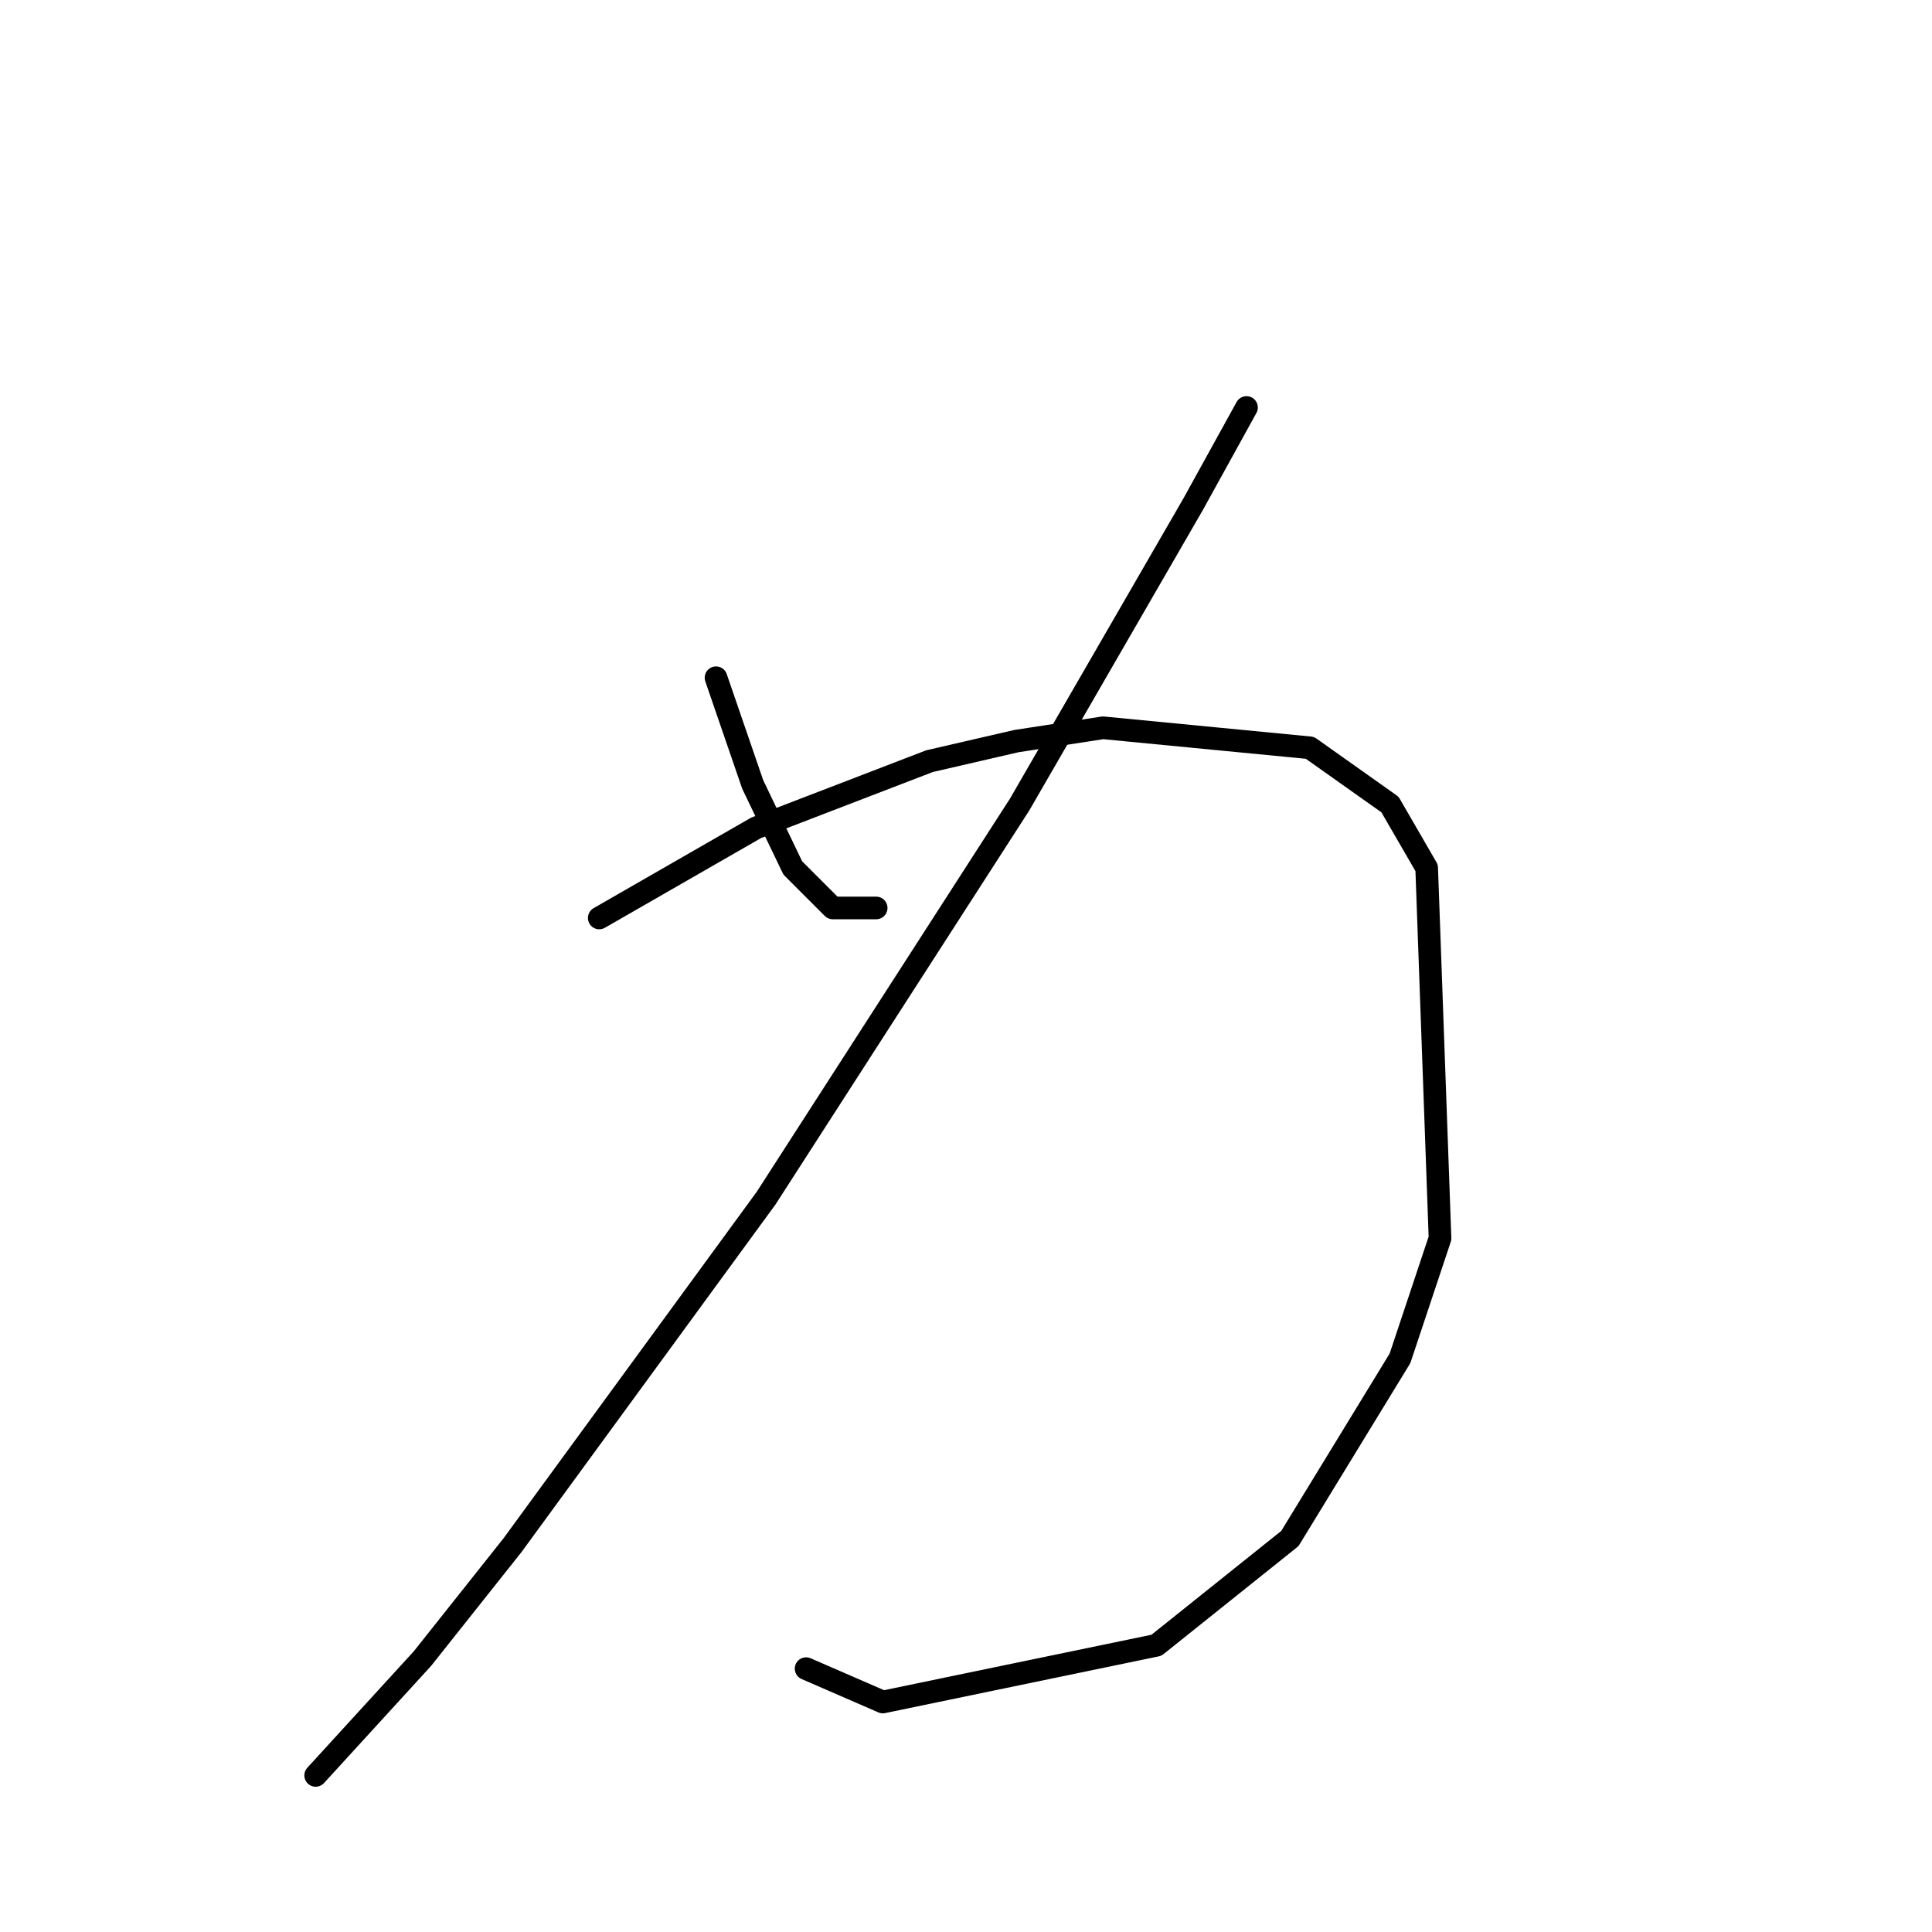 <?xml version="1.0" standalone="no"?>
    <svg width="256" height="256" xmlns="http://www.w3.org/2000/svg" version="1.1">
    <polyline stroke="black" stroke-width="3" stroke-linecap="round" fill="transparent" stroke-linejoin="round" points="94.877 89.804 99.74 103.95 105.045 115.002 110.35 120.308 116.097 120.308 116.097 120.308 " />
        <polyline stroke="black" stroke-width="3" stroke-linecap="round" fill="transparent" stroke-linejoin="round" points="165.169 53.995 158.095 66.815 135.107 106.603 101.508 158.769 67.91 204.746 55.973 219.777 41.827 235.25 41.827 235.25 " />
        <polyline stroke="black" stroke-width="3" stroke-linecap="round" fill="transparent" stroke-linejoin="round" points="79.404 121.634 100.182 109.697 123.171 100.856 134.665 98.203 146.159 96.435 173.568 99.087 184.178 106.603 189.041 115.002 190.81 164.074 185.505 179.989 170.916 203.862 153.232 218.009 116.981 225.524 106.813 221.103 106.813 221.103 " />
        </svg>